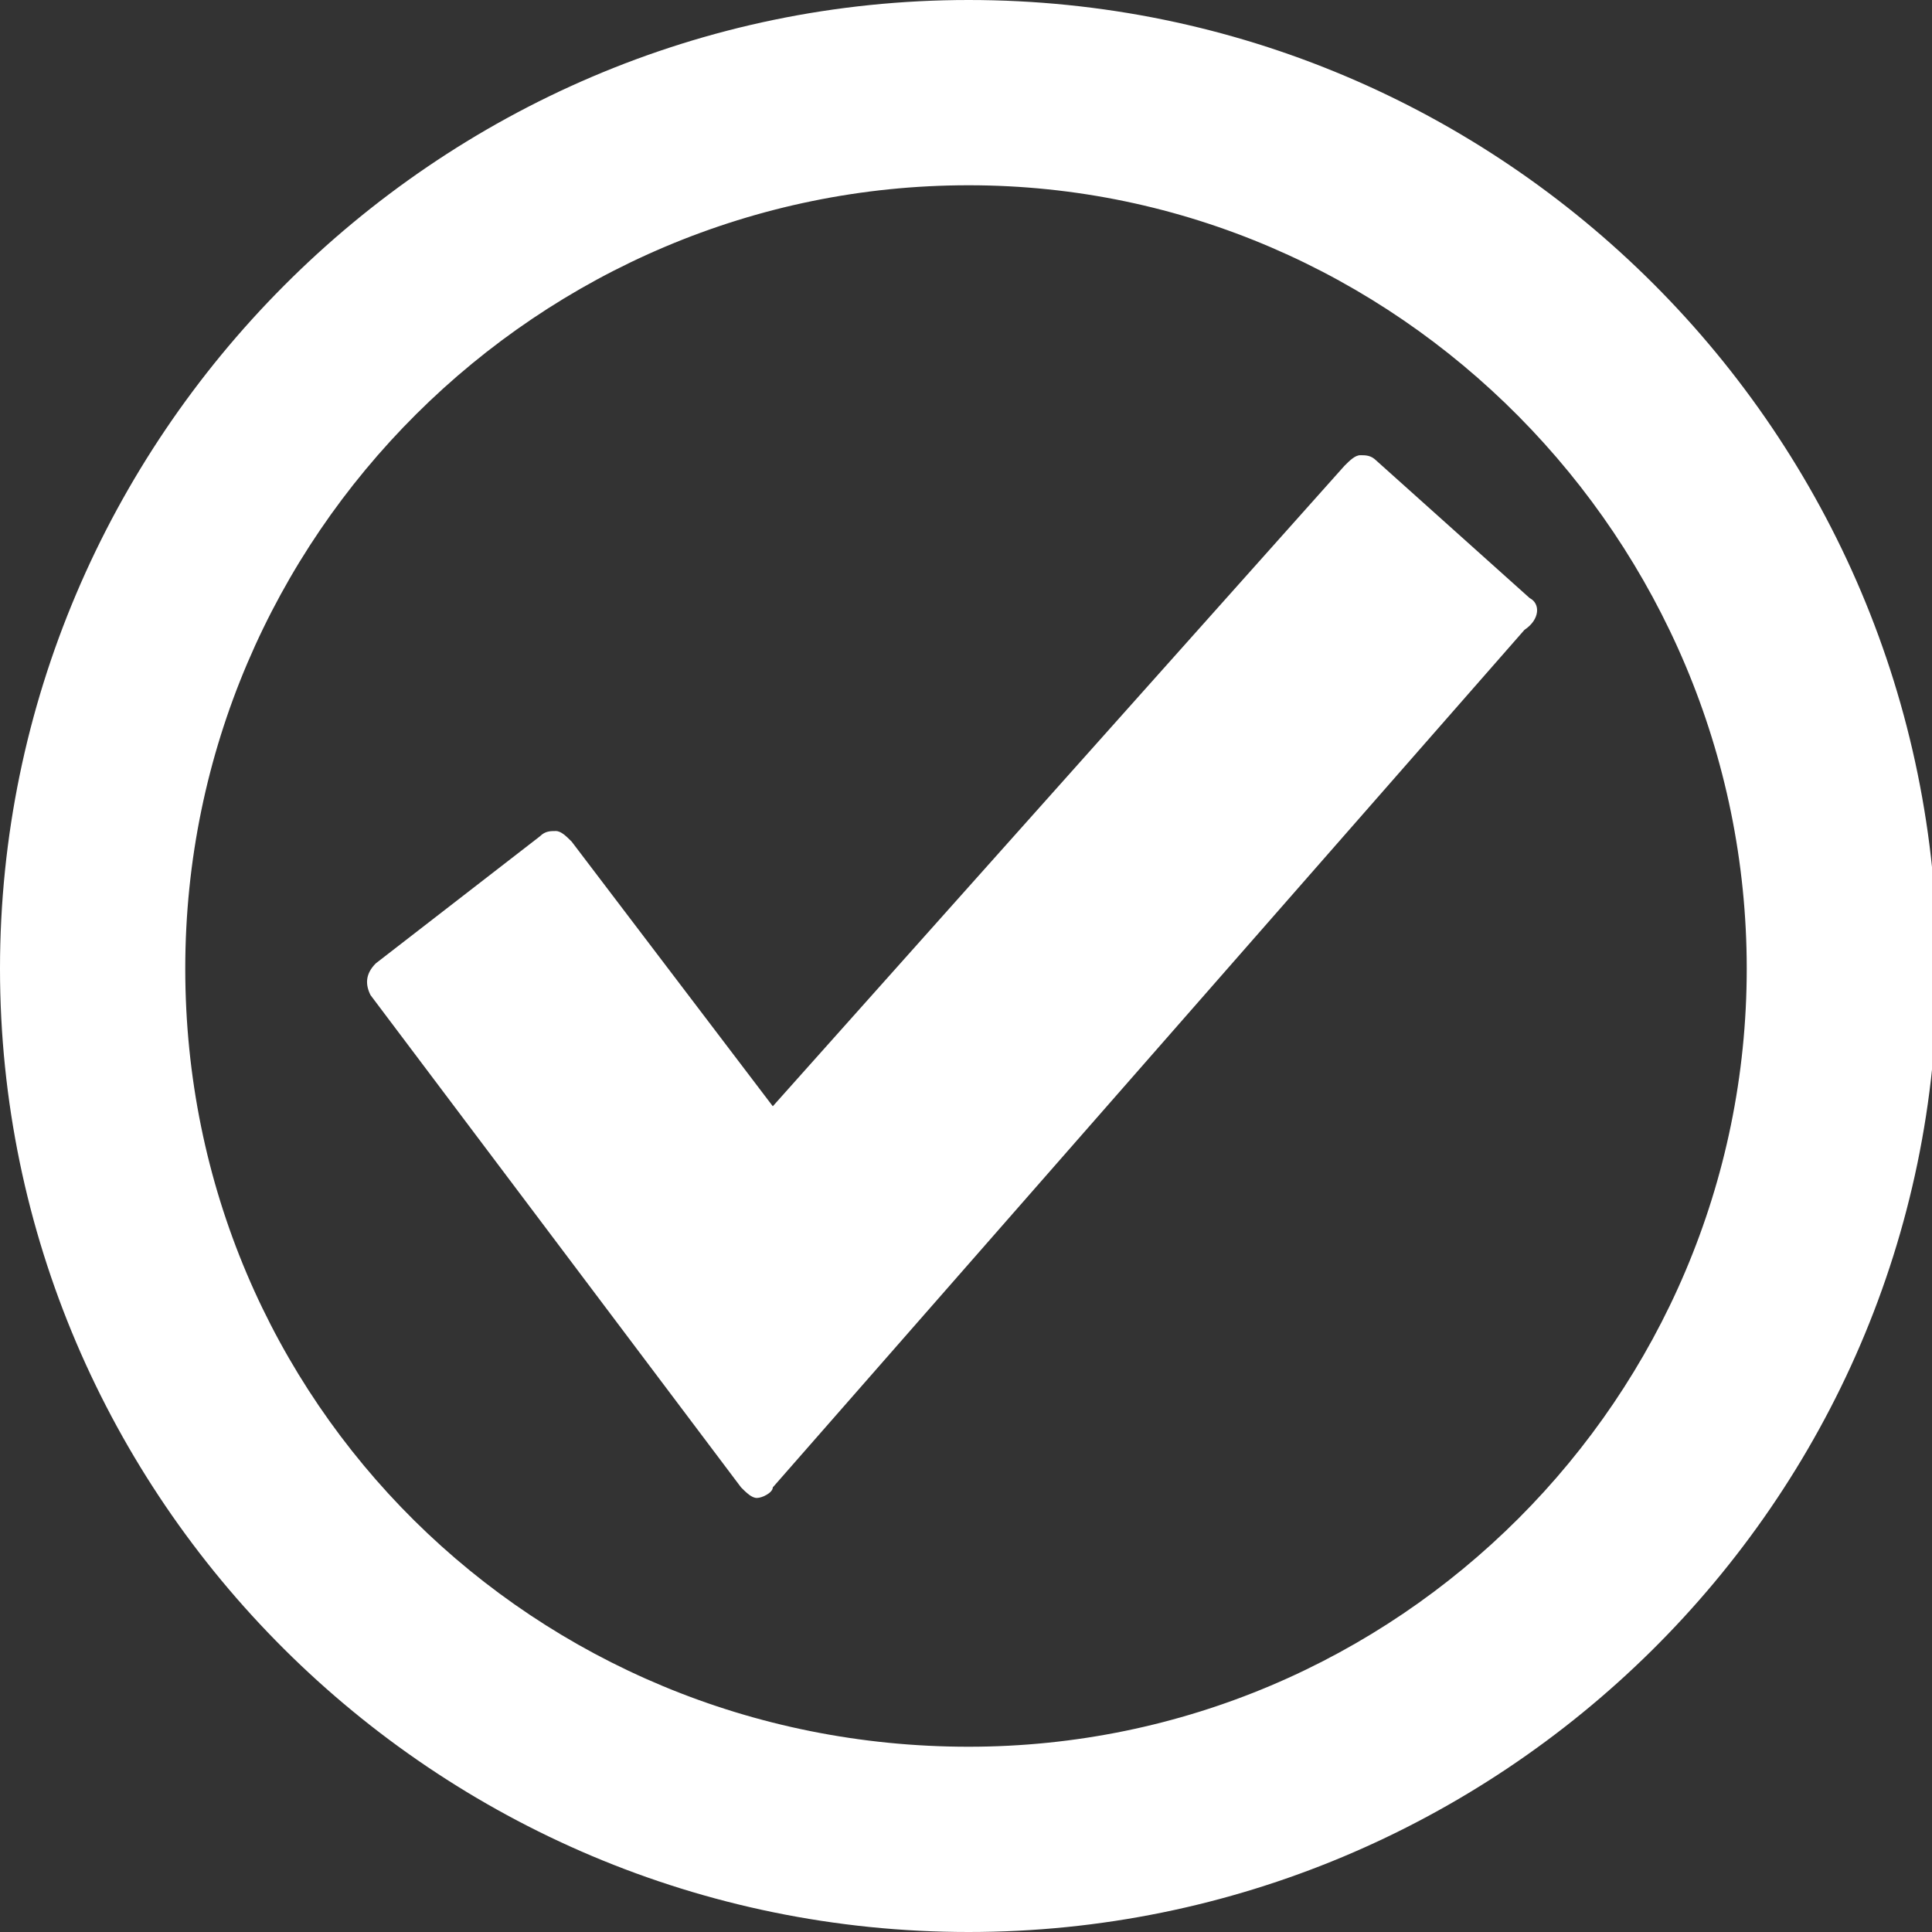 <?xml version="1.0" encoding="utf-8"?>
<!-- Generator: Adobe Illustrator 22.1.0, SVG Export Plug-In . SVG Version: 6.00 Build 0)  -->
<svg version="1.1" id="Ebene_1" xmlns="http://www.w3.org/2000/svg" xmlns:xlink="http://www.w3.org/1999/xlink" x="0px" y="0px"
	 viewBox="0 0 36.5 36.5" style="enable-background:new 0 0 36.5 36.5;" xml:space="preserve">
<rect x="0" y="0" width="36.5" height="36.5" fill="#333333" stroke="none"/>
<style type="text/css">
	.st0{fill:#FFFFFF;}
</style>
<title>steuerung_checkmark</title>
<desc>Created with Sketch.</desc>
<g id="Icons">
	<g id="steuerung_checkmark" transform="translate(-13, -14)">
		<g id="Shape" transform="translate(13, 14)">
			<path class="st0" d="M28.9,11.3L26,8.7c-0.1-0.1-0.2-0.1-0.3-0.1c-0.1,0-0.2,0.1-0.3,0.2L14.6,20.9l-3.8-5
				c-0.1-0.1-0.2-0.2-0.3-0.2c-0.1,0-0.2,0-0.3,0.1l-3.1,2.4c-0.2,0.2-0.2,0.4-0.1,0.6l7,9.3c0.1,0.1,0.2,0.2,0.3,0.2h0
				c0.1,0,0.3-0.1,0.3-0.2l14.2-16.2C29.1,11.7,29.1,11.4,28.9,11.3L28.9,11.3z"/>
		</g>
	</g>
</g>
<path class="st0" d="M18.3,36.5C8.2,36.5,0,28.3,0,18.3S8.2,0,18.3,0c10.1,0,18.3,8.2,18.3,18.3S28.3,36.5,18.3,36.5z M18.3,3.5
	c-8.1,0-14.8,6.6-14.8,14.8S10.1,33,18.3,33C26.4,33,33,26.4,33,18.3S26.4,3.5,18.3,3.5z"/>
</svg>
